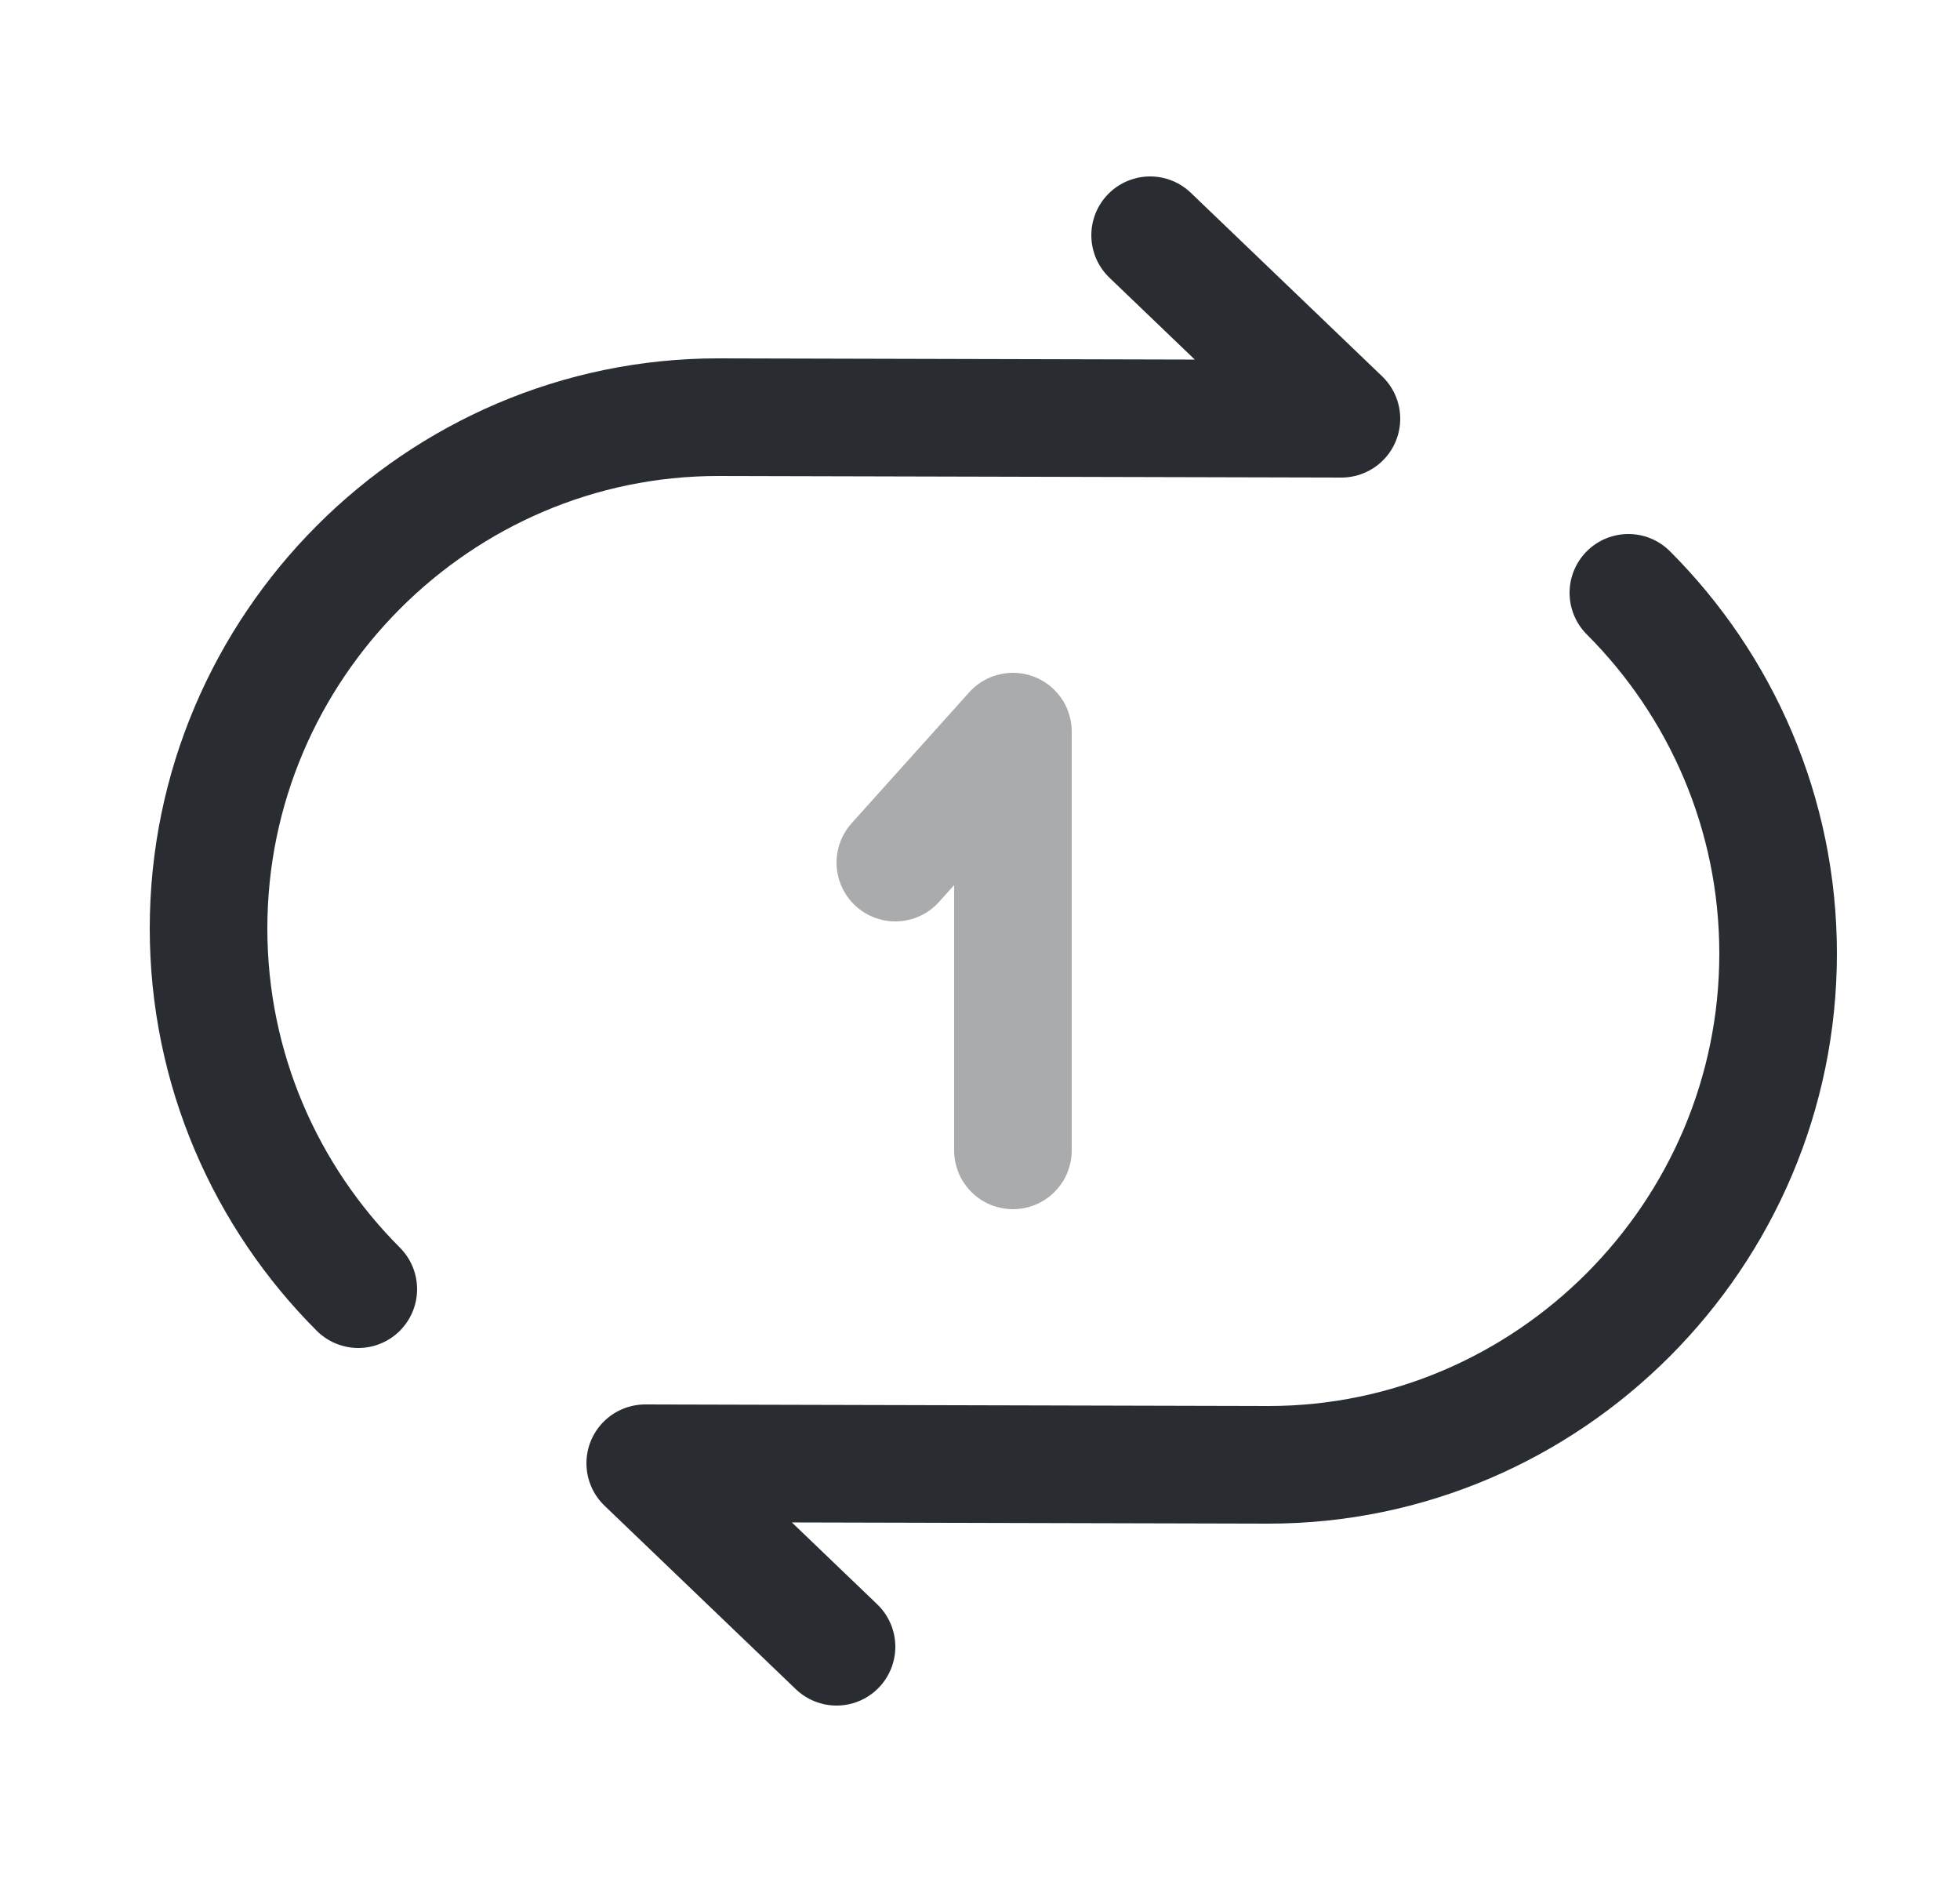 <svg width="25" height="24" viewBox="0 0 25 24" fill="none" xmlns="http://www.w3.org/2000/svg">
<path d="M14.67 3L17.11 5.34L9.16 5.32C5.59 5.32 2.66 8.25 2.66 11.84C2.66 13.63 3.39 15.26 4.57 16.44" stroke="#292D32" stroke-width="1.5" stroke-linecap="round" stroke-linejoin="round"/>
<path d="M10.67 21L8.23 18.66L16.18 18.68C19.75 18.68 22.68 15.75 22.68 12.16C22.68 10.37 21.95 8.74 20.77 7.56" stroke="#292D32" stroke-width="1.5" stroke-linecap="round" stroke-linejoin="round"/>
<path opacity="0.4" d="M12.92 14.67V9.33L11.42 11" stroke="#292D32" stroke-width="1.5" stroke-linecap="round" stroke-linejoin="round"/>
</svg>

